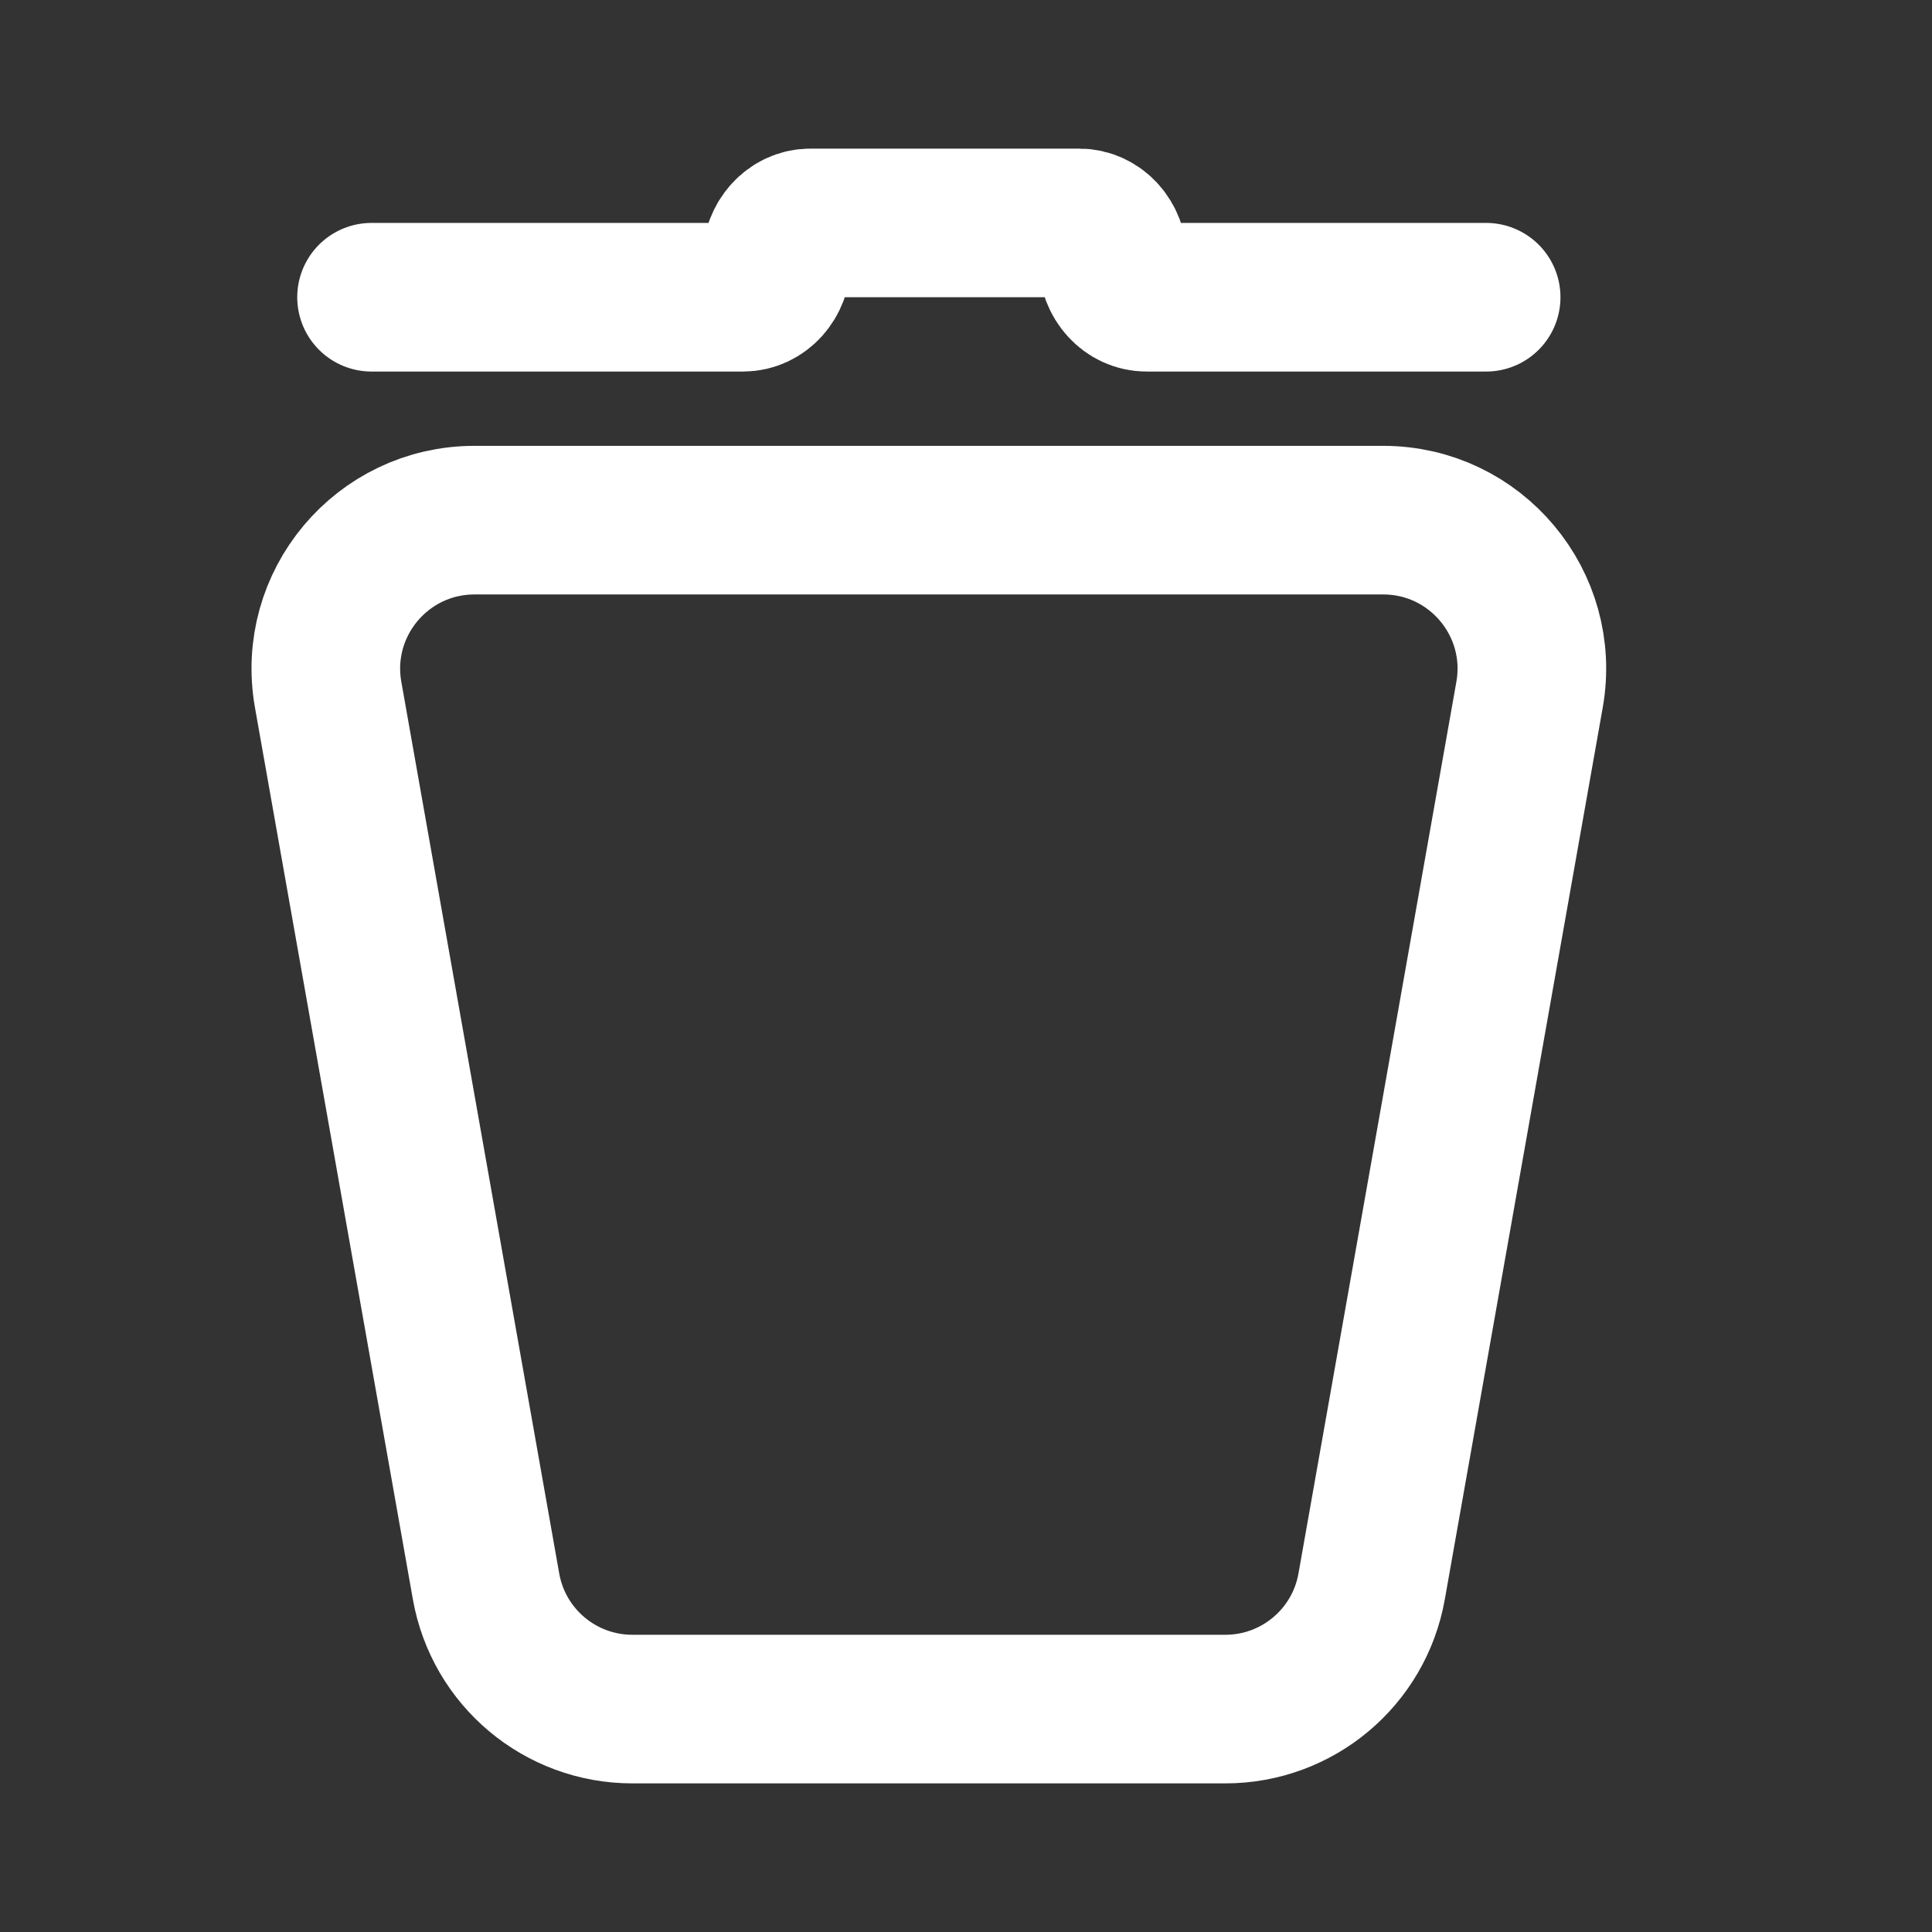 <svg width="26" height="26" viewBox="0 0 26 26" fill="none" xmlns="http://www.w3.org/2000/svg">
<rect x="0" y="0" width="26" height="26" fill="#333333" stroke="none"/>
<path d="M6.385 7C5.141 7 4.199 8.124 4.416 9.349L6.541 21.349C6.71 22.304 7.54 23 8.51 23H16.49C17.46 23 18.29 22.304 18.459 21.349L20.584 9.349C20.801 8.124 19.859 7 18.615 7H6.385Z" stroke="white" stroke-width="2"/>
<path d="M20 4L15.429 4C15.179 4 14.976 3.776 14.976 3.5C14.976 3.224 14.774 3 14.524 3H10.905C10.655 3 10.452 3.224 10.452 3.5C10.452 3.776 10.25 4 10 4L5 4" stroke="white" stroke-width="2" stroke-linecap="round"/>
</svg>
